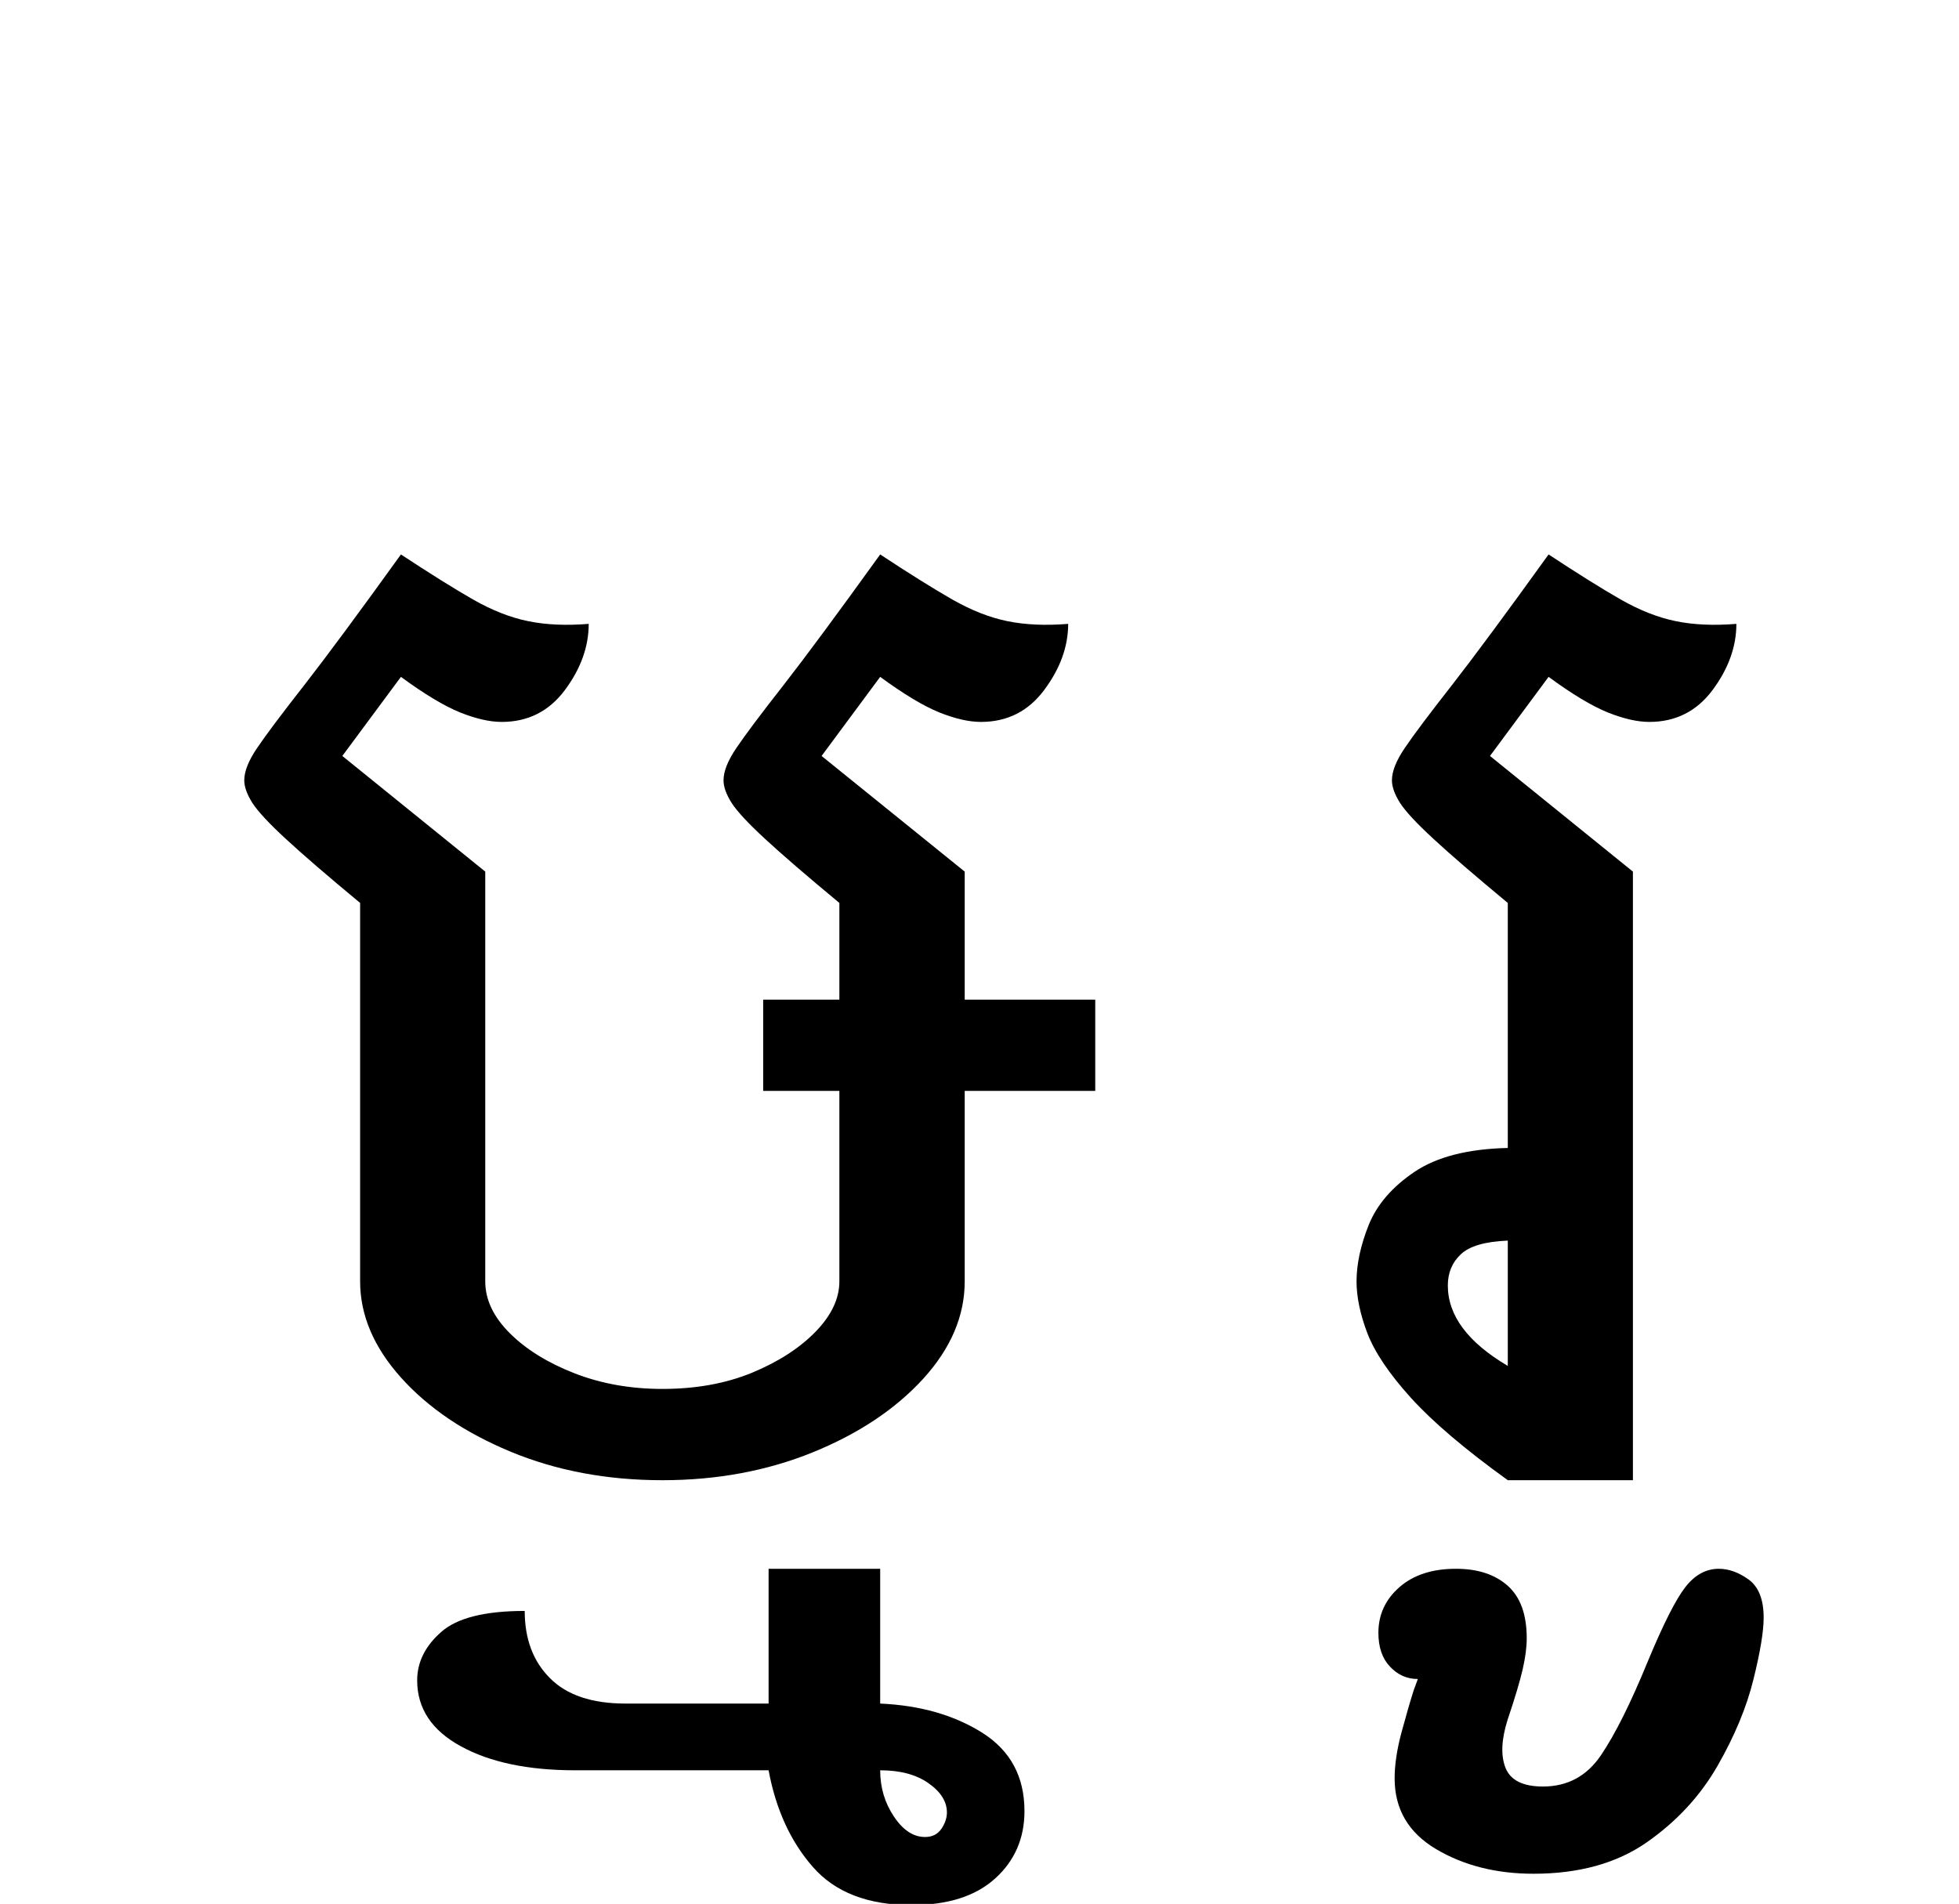 <?xml version="1.0" encoding="UTF-8"?>
<svg xmlns="http://www.w3.org/2000/svg" xmlns:xlink="http://www.w3.org/1999/xlink" width="158.266pt" height="153.828pt" viewBox="0 0 158.266 153.828" version="1.1">
<defs>
<g>
<symbol overflow="visible" id="glyph0-0">
<path style="stroke:none;" d="M 10.562 0 L 10.562 -78.547 L 59.188 -78.547 L 59.188 0 Z M 20.688 -7.375 L 49.062 -7.375 L 49.062 -71.172 L 20.688 -71.172 Z M 20.688 -7.375 "/>
</symbol>
<symbol overflow="visible" id="glyph0-1">
<path style="stroke:none;" d="M 45.656 -31.453 L 45.656 -38.828 L 51.812 -38.828 L 51.812 -46.641 C 49.164 -48.836 47.164 -50.562 45.812 -51.812 C 44.457 -53.062 43.555 -54.031 43.109 -54.719 C 42.672 -55.414 42.453 -56.023 42.453 -56.547 C 42.453 -57.273 42.801 -58.148 43.5 -59.172 C 44.195 -60.203 45.461 -61.891 47.297 -64.234 C 49.129 -66.586 51.734 -70.109 55.109 -74.797 C 57.453 -73.254 59.395 -72.039 60.938 -71.156 C 62.477 -70.281 63.961 -69.695 65.391 -69.406 C 66.828 -69.113 68.461 -69.039 70.297 -69.188 C 70.297 -67.352 69.648 -65.57 68.359 -63.844 C 67.078 -62.125 65.375 -61.266 63.25 -61.266 C 62.289 -61.266 61.172 -61.52 59.891 -62.031 C 58.609 -62.551 57.016 -63.508 55.109 -64.906 L 50.375 -58.516 L 61.938 -49.172 L 61.938 -38.828 L 72.484 -38.828 L 72.484 -31.453 L 61.938 -31.453 L 61.938 -16.062 C 61.938 -13.27 60.816 -10.645 58.578 -8.188 C 56.336 -5.738 53.363 -3.758 49.656 -2.25 C 45.957 -0.75 41.91 0 37.516 0 C 33.035 0 28.941 -0.77 25.234 -2.312 C 21.535 -3.852 18.586 -5.848 16.391 -8.297 C 14.191 -10.754 13.094 -13.344 13.094 -16.062 L 13.094 -46.641 C 10.445 -48.836 8.445 -50.562 7.094 -51.812 C 5.738 -53.062 4.836 -54.031 4.391 -54.719 C 3.953 -55.414 3.734 -56.023 3.734 -56.547 C 3.734 -57.273 4.082 -58.148 4.781 -59.172 C 5.477 -60.203 6.742 -61.891 8.578 -64.234 C 10.41 -66.586 13.016 -70.109 16.391 -74.797 C 18.734 -73.254 20.676 -72.039 22.219 -71.156 C 23.758 -70.281 25.242 -69.695 26.672 -69.406 C 28.098 -69.113 29.727 -69.039 31.562 -69.188 C 31.562 -67.352 30.922 -65.57 29.641 -63.844 C 28.359 -62.125 26.656 -61.266 24.531 -61.266 C 23.57 -61.266 22.453 -61.52 21.172 -62.031 C 19.891 -62.551 18.297 -63.508 16.391 -64.906 L 11.656 -58.516 L 23.203 -49.172 L 23.203 -16.062 C 23.203 -14.594 23.863 -13.195 25.188 -11.875 C 26.508 -10.562 28.25 -9.484 30.406 -8.641 C 32.57 -7.797 34.941 -7.375 37.516 -7.375 C 40.223 -7.375 42.641 -7.812 44.766 -8.688 C 46.891 -9.57 48.594 -10.672 49.875 -11.984 C 51.164 -13.305 51.812 -14.664 51.812 -16.062 L 51.812 -31.453 Z M 45.656 -31.453 "/>
</symbol>
<symbol overflow="visible" id="glyph0-2">
<path style="stroke:none;" d="M -44.328 21.672 C -48.141 21.672 -51.219 21.023 -53.562 19.734 C -55.914 18.453 -57.094 16.676 -57.094 14.406 C -57.094 12.938 -56.445 11.633 -55.156 10.5 C -53.875 9.363 -51.625 8.797 -48.406 8.797 C -48.406 11.066 -47.723 12.879 -46.359 14.234 C -45.004 15.598 -42.973 16.281 -40.266 16.281 L -28.703 16.281 L -28.703 5.391 L -19.688 5.391 L -19.688 16.281 C -16.457 16.426 -13.707 17.211 -11.438 18.641 C -9.164 20.078 -8.031 22.188 -8.031 24.969 C -8.031 27.164 -8.816 28.977 -10.391 30.406 C -11.973 31.844 -14.227 32.562 -17.156 32.562 C -20.676 32.562 -23.332 31.535 -25.125 29.484 C -26.926 27.43 -28.117 24.828 -28.703 21.672 Z M -14.297 25.078 C -14.297 24.203 -14.789 23.414 -15.781 22.719 C -16.77 22.02 -18.07 21.672 -19.688 21.672 C -19.688 23.066 -19.316 24.312 -18.578 25.406 C -17.848 26.508 -17.008 27.062 -16.062 27.062 C -15.477 27.062 -15.035 26.836 -14.734 26.391 C -14.441 25.953 -14.297 25.516 -14.297 25.078 Z M -14.297 25.078 "/>
</symbol>
<symbol overflow="visible" id="glyph0-3">
<path style="stroke:none;" d="M 19.578 -58.516 L 31.125 -49.172 L 31.125 0 L 21.016 0 C 17.566 -2.488 14.961 -4.703 13.203 -6.641 C 11.441 -8.586 10.266 -10.332 9.672 -11.875 C 9.086 -13.414 8.797 -14.812 8.797 -16.062 C 8.797 -17.457 9.125 -18.977 9.781 -20.625 C 10.445 -22.27 11.676 -23.695 13.469 -24.906 C 15.27 -26.125 17.785 -26.77 21.016 -26.844 L 21.016 -46.641 C 18.367 -48.836 16.367 -50.562 15.016 -51.812 C 13.66 -53.062 12.758 -54.031 12.312 -54.719 C 11.875 -55.414 11.656 -56.023 11.656 -56.547 C 11.656 -57.273 12.004 -58.148 12.703 -59.172 C 13.398 -60.203 14.664 -61.891 16.5 -64.234 C 18.332 -66.586 20.938 -70.109 24.312 -74.797 C 26.656 -73.254 28.598 -72.039 30.141 -71.156 C 31.68 -70.281 33.164 -69.695 34.594 -69.406 C 36.02 -69.113 37.648 -69.039 39.484 -69.188 C 39.484 -67.352 38.844 -65.57 37.562 -63.844 C 36.281 -62.125 34.578 -61.266 32.453 -61.266 C 31.492 -61.266 30.375 -61.52 29.094 -62.031 C 27.812 -62.551 26.219 -63.508 24.312 -64.906 Z M 21.016 -9.234 L 21.016 -19.359 C 19.18 -19.285 17.914 -18.914 17.219 -18.25 C 16.52 -17.594 16.172 -16.754 16.172 -15.734 C 16.172 -13.305 17.785 -11.141 21.016 -9.234 Z M 21.016 -9.234 "/>
</symbol>
<symbol overflow="visible" id="glyph0-4">
<path style="stroke:none;" d="M -24.422 30.031 C -27.43 30.031 -30.051 29.367 -32.281 28.047 C -34.52 26.723 -35.641 24.816 -35.641 22.328 C -35.641 21.234 -35.457 20.004 -35.094 18.641 C -34.727 17.285 -34.395 16.133 -34.094 15.188 L -33.766 14.297 C -34.648 14.297 -35.398 13.961 -36.016 13.297 C -36.641 12.641 -36.953 11.727 -36.953 10.562 C -36.953 9.094 -36.383 7.863 -35.25 6.875 C -34.113 5.883 -32.594 5.391 -30.688 5.391 C -28.926 5.391 -27.531 5.848 -26.5 6.766 C -25.477 7.68 -24.969 9.094 -24.969 11 C -24.969 11.727 -25.078 12.566 -25.297 13.516 C -25.516 14.473 -25.922 15.832 -26.516 17.594 C -27.023 19.207 -27.078 20.508 -26.672 21.5 C -26.266 22.488 -25.258 22.984 -23.656 22.984 C -21.676 22.984 -20.113 22.141 -18.969 20.453 C -17.832 18.773 -16.57 16.25 -15.188 12.875 C -13.938 9.863 -12.926 7.863 -12.156 6.875 C -11.383 5.883 -10.484 5.391 -9.453 5.391 C -8.648 5.391 -7.844 5.68 -7.031 6.266 C -6.227 6.859 -5.828 7.883 -5.828 9.344 C -5.828 10.445 -6.102 12.113 -6.656 14.344 C -7.207 16.582 -8.176 18.91 -9.562 21.328 C -10.957 23.754 -12.863 25.812 -15.281 27.5 C -17.707 29.188 -20.754 30.031 -24.422 30.031 Z M -24.422 30.031 "/>
</symbol>
</g>
</defs>
<g id="surface1">
<g style="fill:rgb(0%,0%,0%);fill-opacity:1;">
  <use xlink:href="#glyph0-1" x="16" y="119.594"/>
  <use xlink:href="#glyph0-2" x="90.797" y="121.359"/>
  <use xlink:href="#glyph0-3" x="100.797" y="119.594"/>
  <use xlink:href="#glyph0-4" x="148.312" y="121.359"/>
</g>
</g>
</svg>
